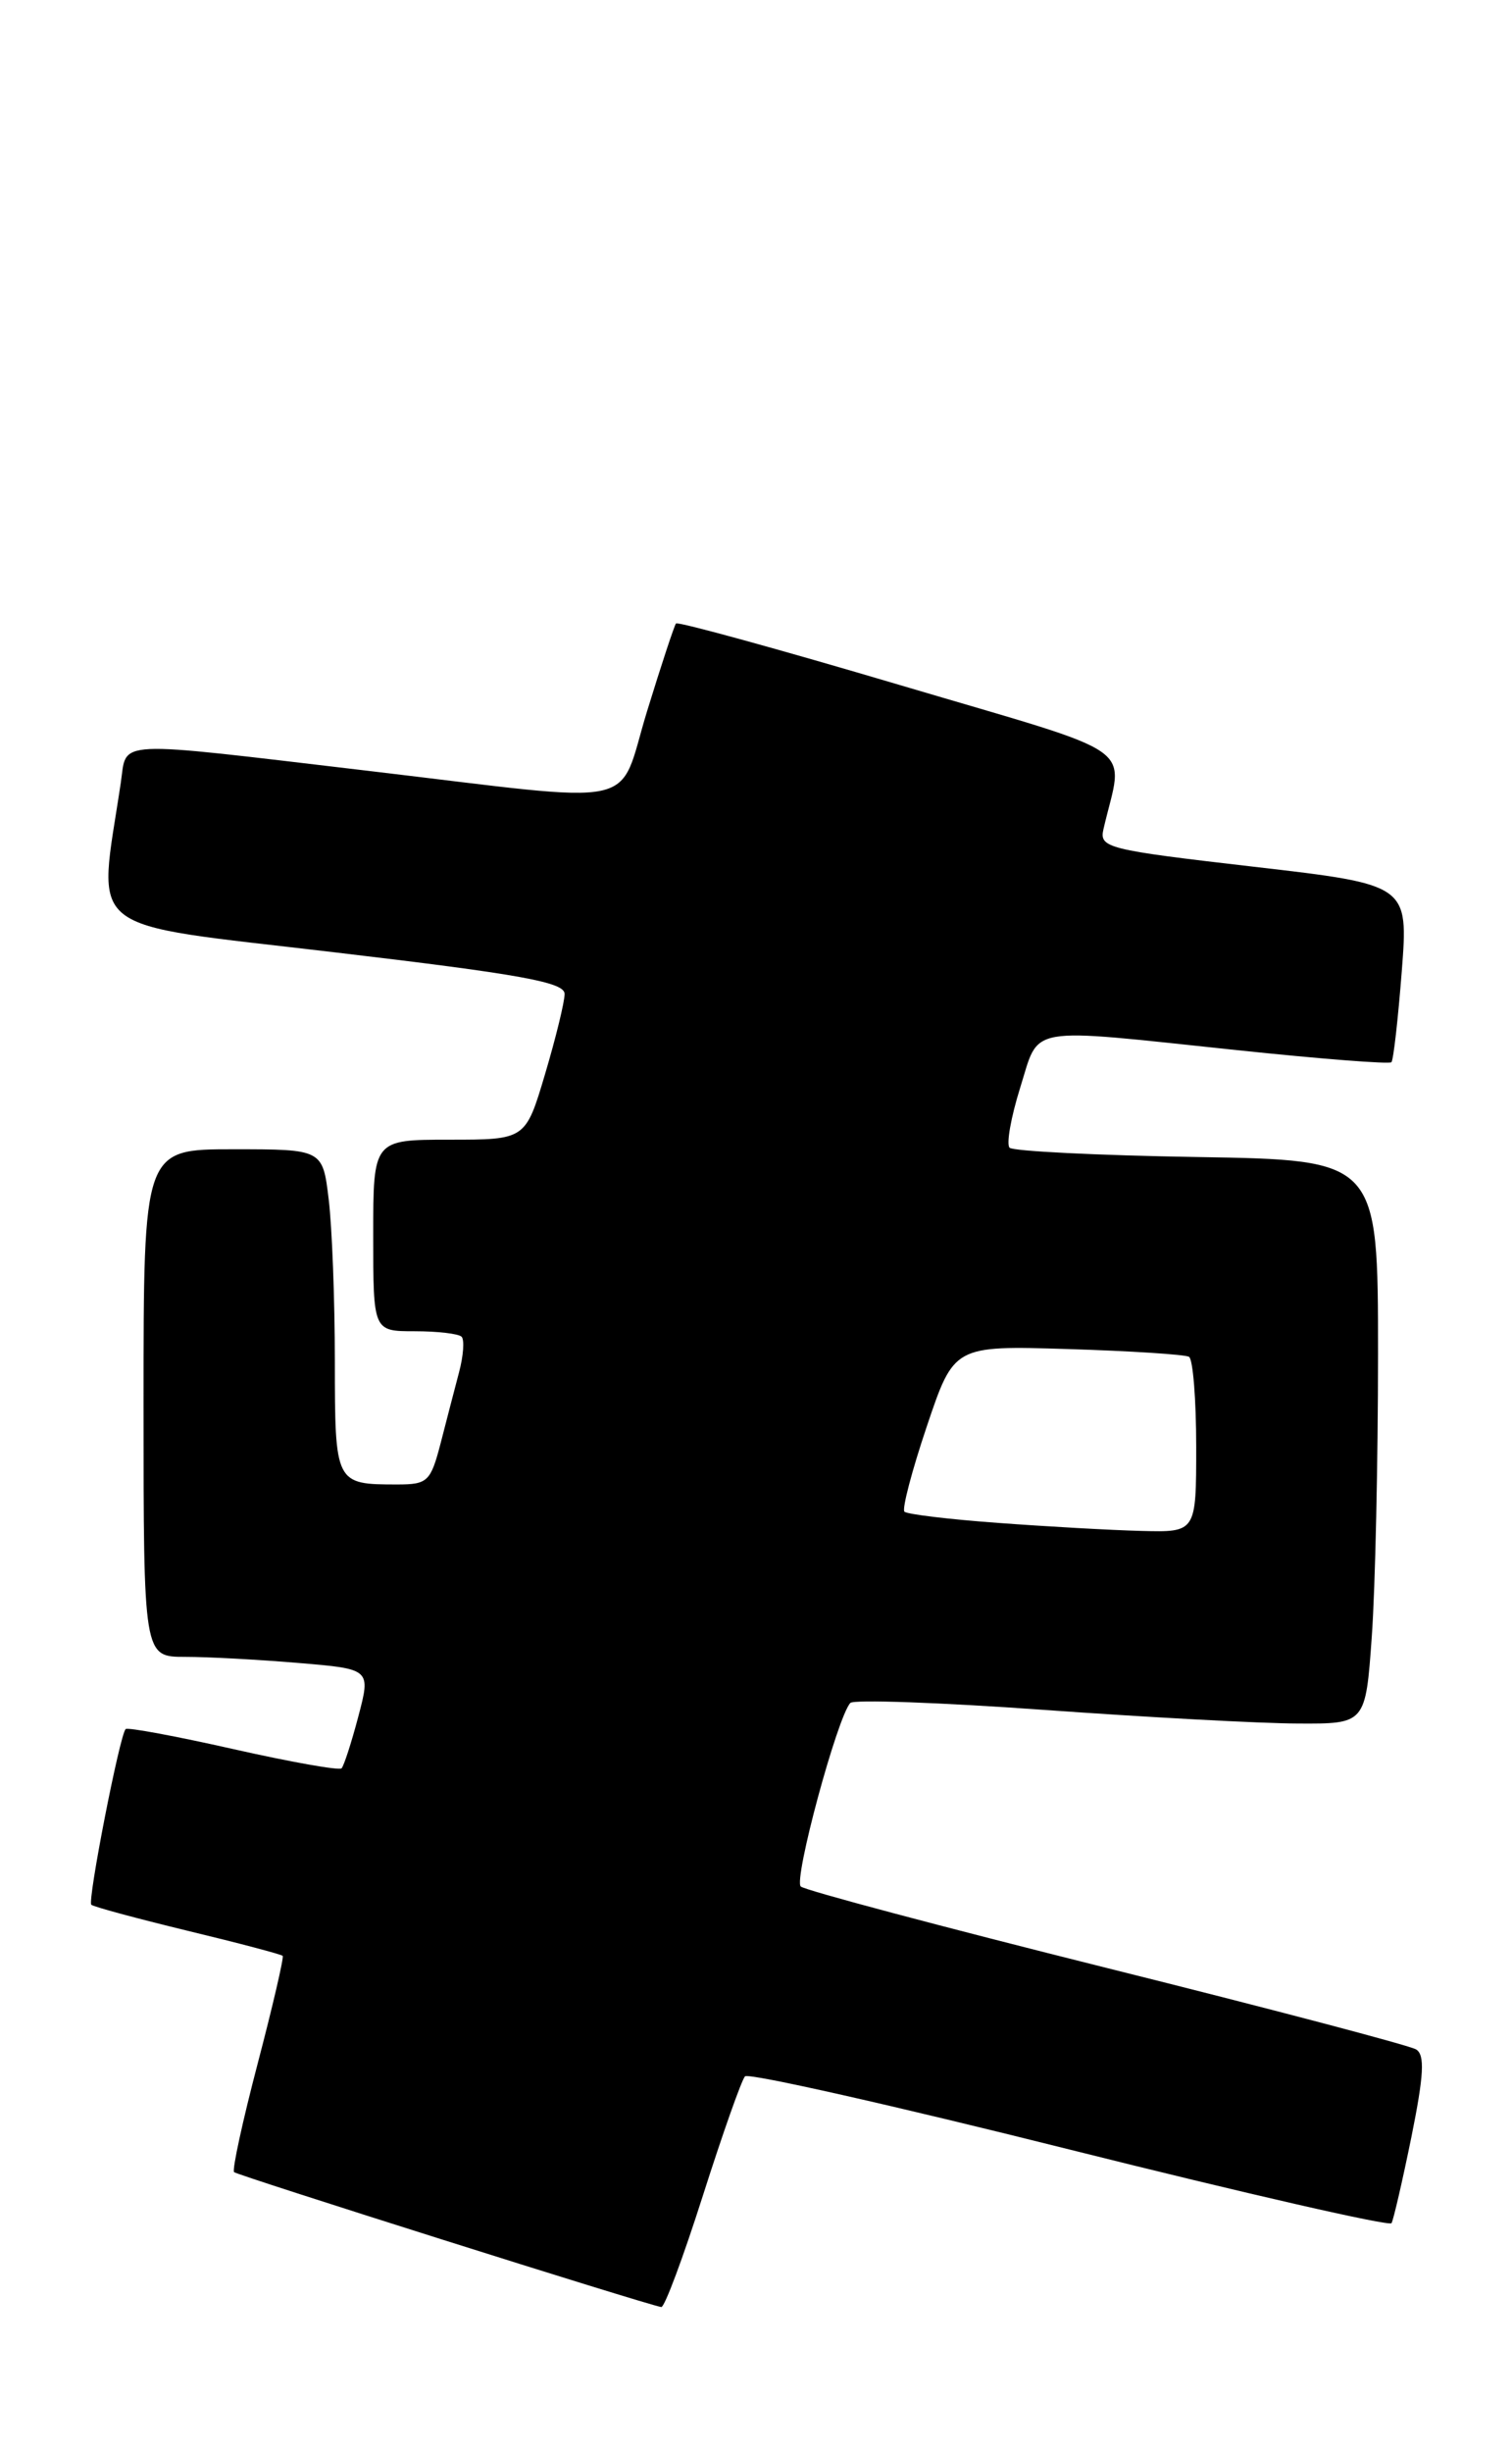 <?xml version="1.0" encoding="UTF-8" standalone="no"?>
<!DOCTYPE svg PUBLIC "-//W3C//DTD SVG 1.1//EN" "http://www.w3.org/Graphics/SVG/1.1/DTD/svg11.dtd" >
<svg xmlns="http://www.w3.org/2000/svg" xmlns:xlink="http://www.w3.org/1999/xlink" version="1.1" viewBox="0 0 158 256">
 <g >
 <path fill="currentColor"
d=" M 73.45 229.25 C 75.51 222.79 77.49 217.19 77.85 216.80 C 78.21 216.42 93.47 219.86 111.76 224.44 C 130.06 229.02 145.20 232.48 145.41 232.13 C 145.61 231.79 146.55 227.73 147.49 223.12 C 148.79 216.68 148.91 214.56 147.98 213.99 C 147.32 213.58 132.77 209.75 115.64 205.48 C 98.51 201.20 84.13 197.38 83.68 196.98 C 82.90 196.29 87.50 179.26 88.86 177.81 C 89.21 177.44 98.28 177.76 109.00 178.53 C 119.72 179.30 131.70 179.95 135.60 179.96 C 142.70 180.00 142.70 180.00 143.35 170.85 C 143.71 165.81 144.00 152.56 144.00 141.41 C 144.00 121.12 144.00 121.12 125.08 120.81 C 114.68 120.64 105.86 120.20 105.50 119.84 C 105.14 119.47 105.64 116.66 106.60 113.59 C 108.68 106.99 106.90 107.30 129.26 109.65 C 137.93 110.56 145.19 111.13 145.40 110.91 C 145.61 110.68 146.09 106.42 146.48 101.43 C 147.18 92.37 147.18 92.37 131.01 90.50 C 115.62 88.72 114.86 88.53 115.31 86.57 C 117.40 77.50 119.72 79.14 94.07 71.54 C 81.37 67.78 70.82 64.88 70.64 65.10 C 70.46 65.32 69.10 69.44 67.62 74.25 C 64.43 84.64 67.69 83.94 38.50 80.49 C 11.37 77.29 13.30 77.20 12.62 81.75 C 10.22 97.82 8.28 96.28 34.91 99.43 C 54.45 101.73 59.00 102.56 59.00 103.78 C 59.00 104.61 58.08 108.37 56.96 112.14 C 54.92 119.00 54.92 119.00 46.96 119.00 C 39.00 119.00 39.00 119.00 39.00 129.00 C 39.00 139.00 39.00 139.00 43.33 139.00 C 45.72 139.00 47.92 139.26 48.23 139.57 C 48.55 139.88 48.43 141.57 47.96 143.32 C 47.50 145.07 46.63 148.41 46.03 150.75 C 45.00 154.69 44.68 155.00 41.54 155.00 C 35.02 155.00 35.00 154.96 34.99 142.14 C 34.99 135.74 34.70 128.14 34.35 125.25 C 33.72 120.00 33.72 120.00 24.36 120.00 C 15.00 120.00 15.00 120.00 15.00 146.50 C 15.00 173.00 15.00 173.00 19.35 173.00 C 21.74 173.00 27.08 173.29 31.22 173.64 C 38.75 174.27 38.75 174.27 37.44 179.24 C 36.72 181.97 35.93 184.40 35.69 184.64 C 35.45 184.88 30.36 183.98 24.38 182.63 C 18.39 181.28 13.33 180.34 13.13 180.54 C 12.51 181.15 9.13 198.46 9.54 198.88 C 9.75 199.09 14.28 200.31 19.60 201.60 C 24.92 202.88 29.39 204.06 29.54 204.22 C 29.68 204.37 28.51 209.43 26.93 215.45 C 25.35 221.47 24.24 226.58 24.46 226.80 C 24.81 227.14 67.39 240.59 69.10 240.89 C 69.44 240.95 71.39 235.71 73.45 229.25 Z  M 104.25 159.01 C 99.16 158.64 94.78 158.11 94.51 157.84 C 94.24 157.57 95.29 153.56 96.85 148.93 C 99.69 140.50 99.69 140.50 111.59 140.86 C 118.14 141.06 123.84 141.43 124.25 141.67 C 124.66 141.92 125.00 146.14 125.00 151.06 C 125.00 160.00 125.00 160.00 119.25 159.85 C 116.09 159.77 109.34 159.39 104.25 159.01 Z "/>
</g>
</svg>